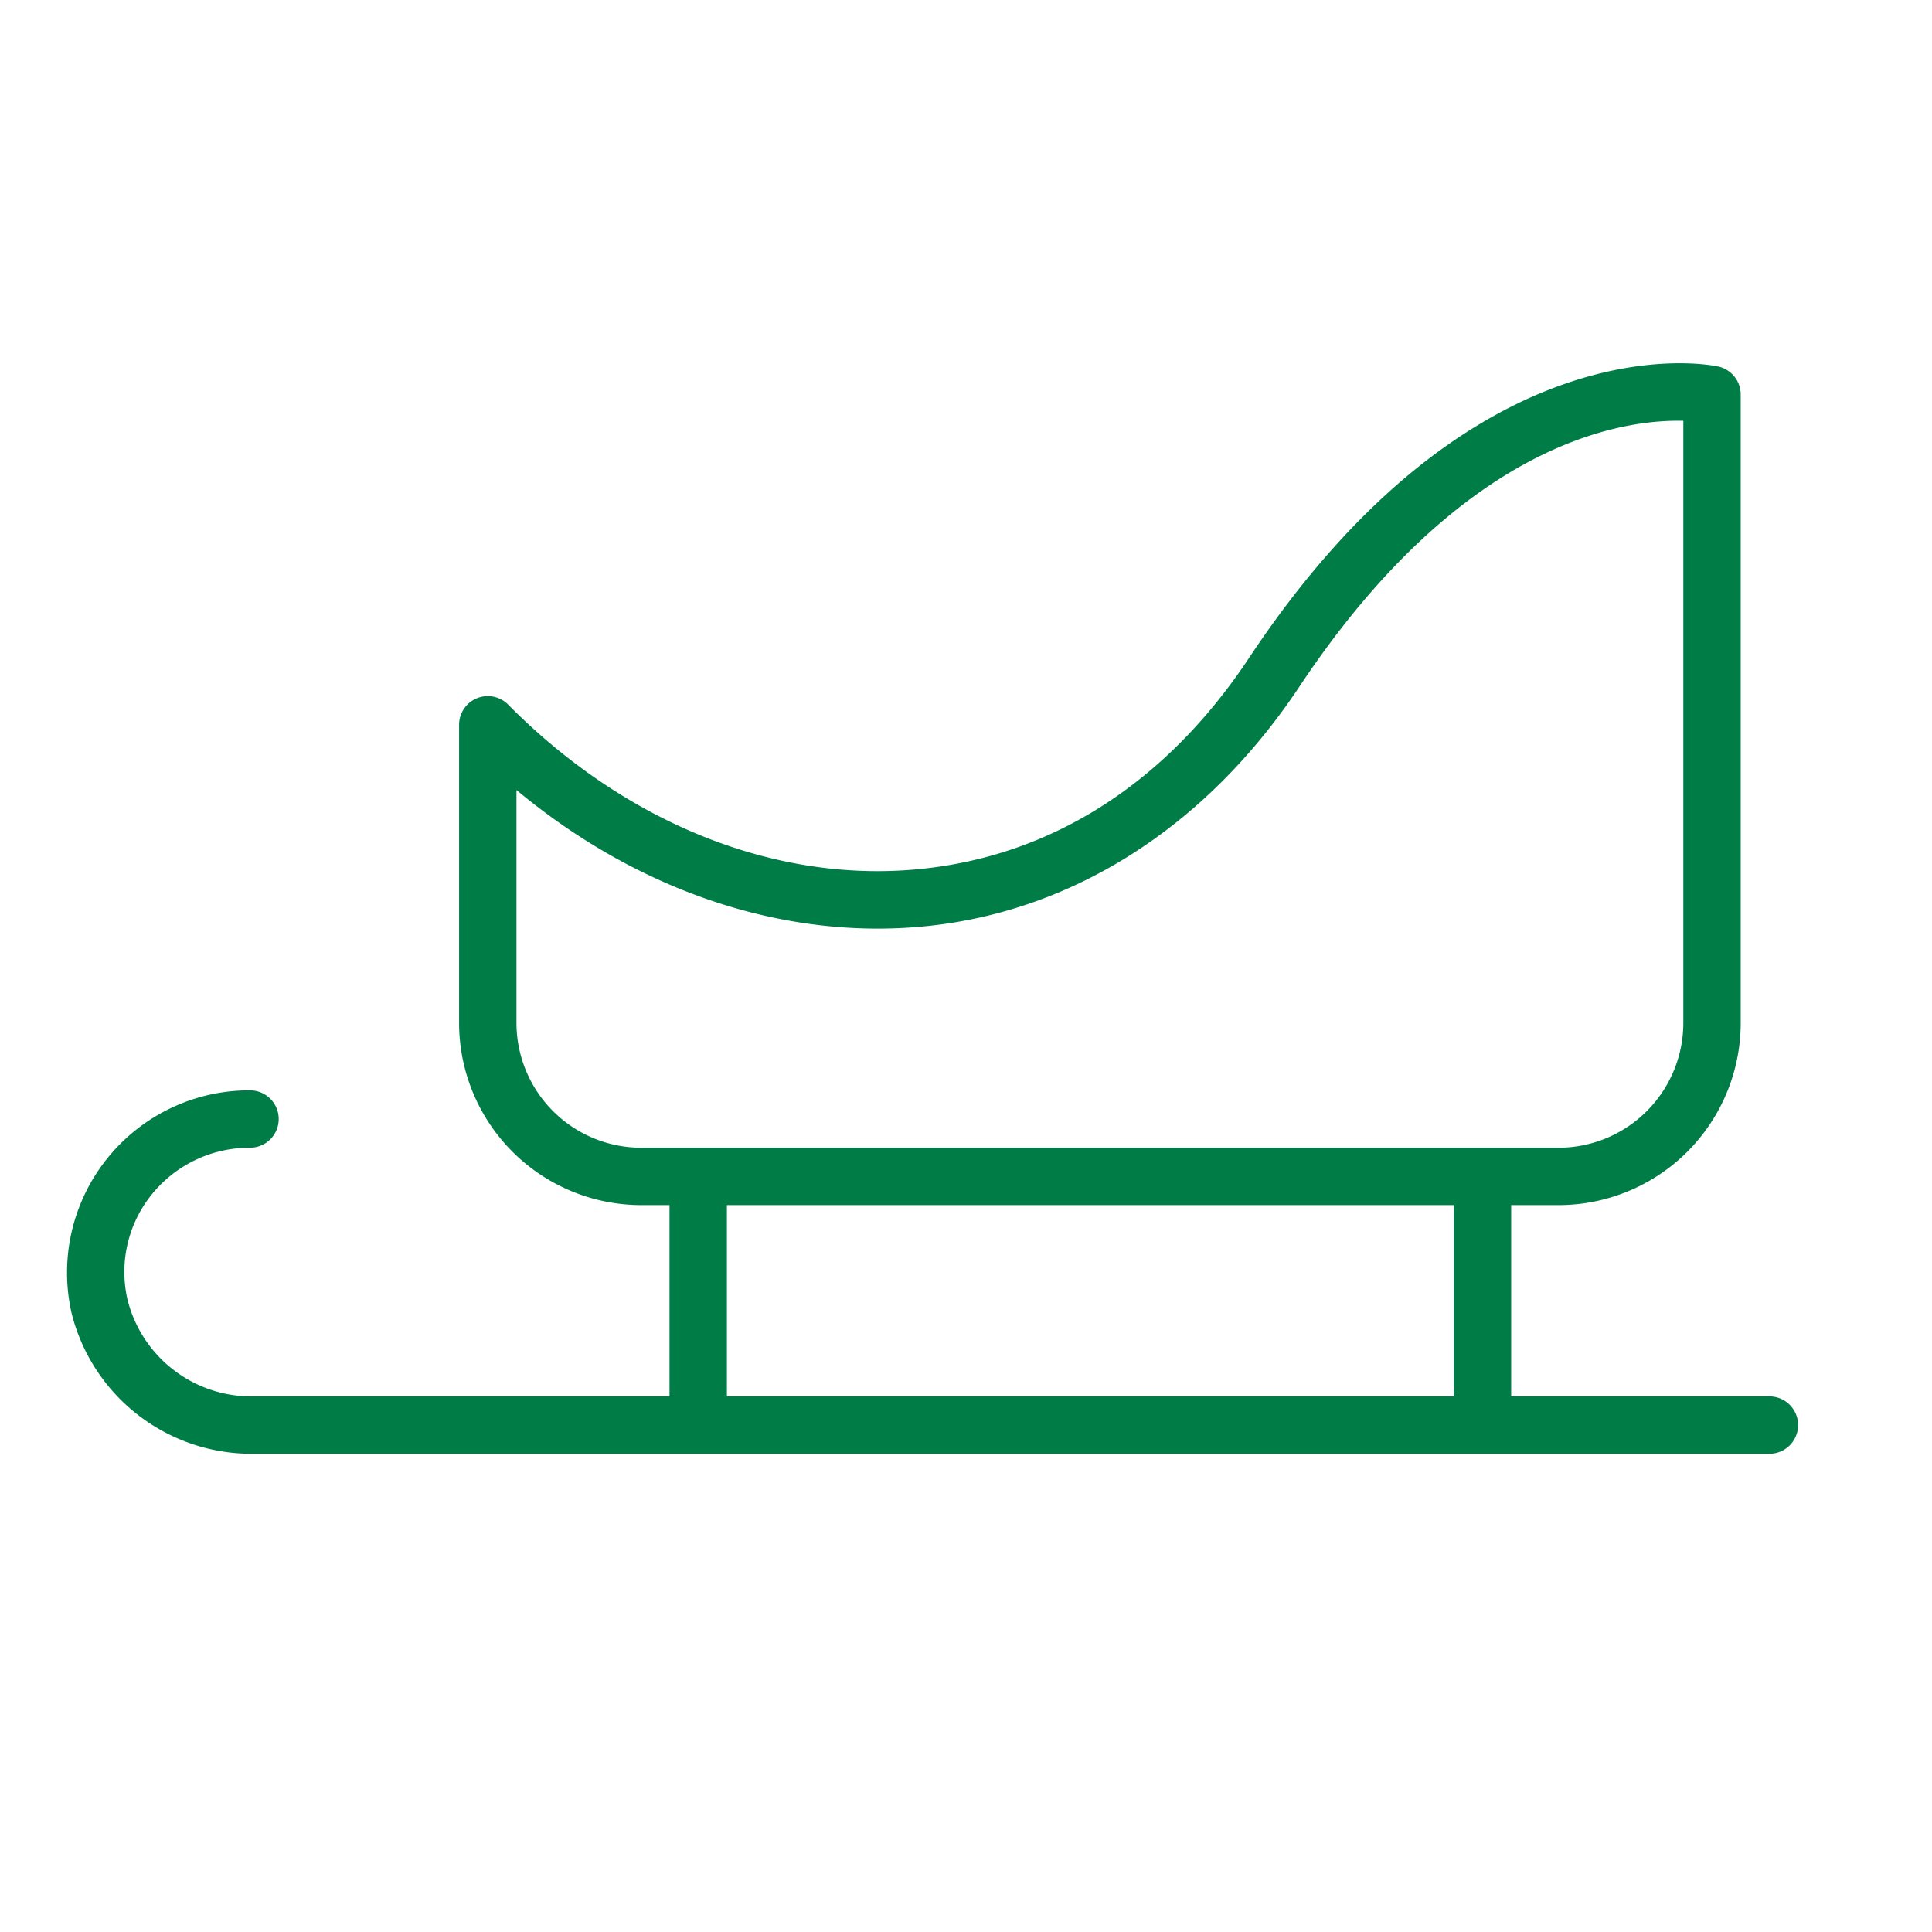 <svg id="Слой_2" data-name="Слой 2" xmlns="http://www.w3.org/2000/svg" viewBox="0 0 101 101"><defs><style>.cls-1{fill:#007c47;}</style></defs><title>hhhArtboard 2 copy 9</title><path class="cls-1" d="M92.5,73H79V63h2.43A9.53,9.53,0,0,0,91,53.53V20.63a1.5,1.5,0,0,0-1.18-1.47c-.51-.11-12.7-2.52-24.46,15.14C61,40.92,55,44.77,48,45.44c-7.51.72-15.32-2.42-21.44-8.61A1.5,1.5,0,0,0,24,37.88V53.53A9.53,9.53,0,0,0,33.57,63H35V73H13.28a6.68,6.68,0,0,1-6.6-5,6.44,6.44,0,0,1,1.24-5.54A6.57,6.57,0,0,1,13.07,60a1.5,1.5,0,0,0,0-3A9.53,9.53,0,0,0,3.75,68.68,9.7,9.7,0,0,0,13.28,76H92.5a1.5,1.5,0,0,0,0-3ZM27,53.53V41.3c6.32,5.26,13.92,7.84,21.3,7.13C56.06,47.68,63,43.25,67.86,36,76.46,23,84.93,21.92,88,22V53.53A6.53,6.53,0,0,1,81.43,60H33.57A6.53,6.53,0,0,1,27,53.53ZM38,63H76V73H38Z"/></svg>